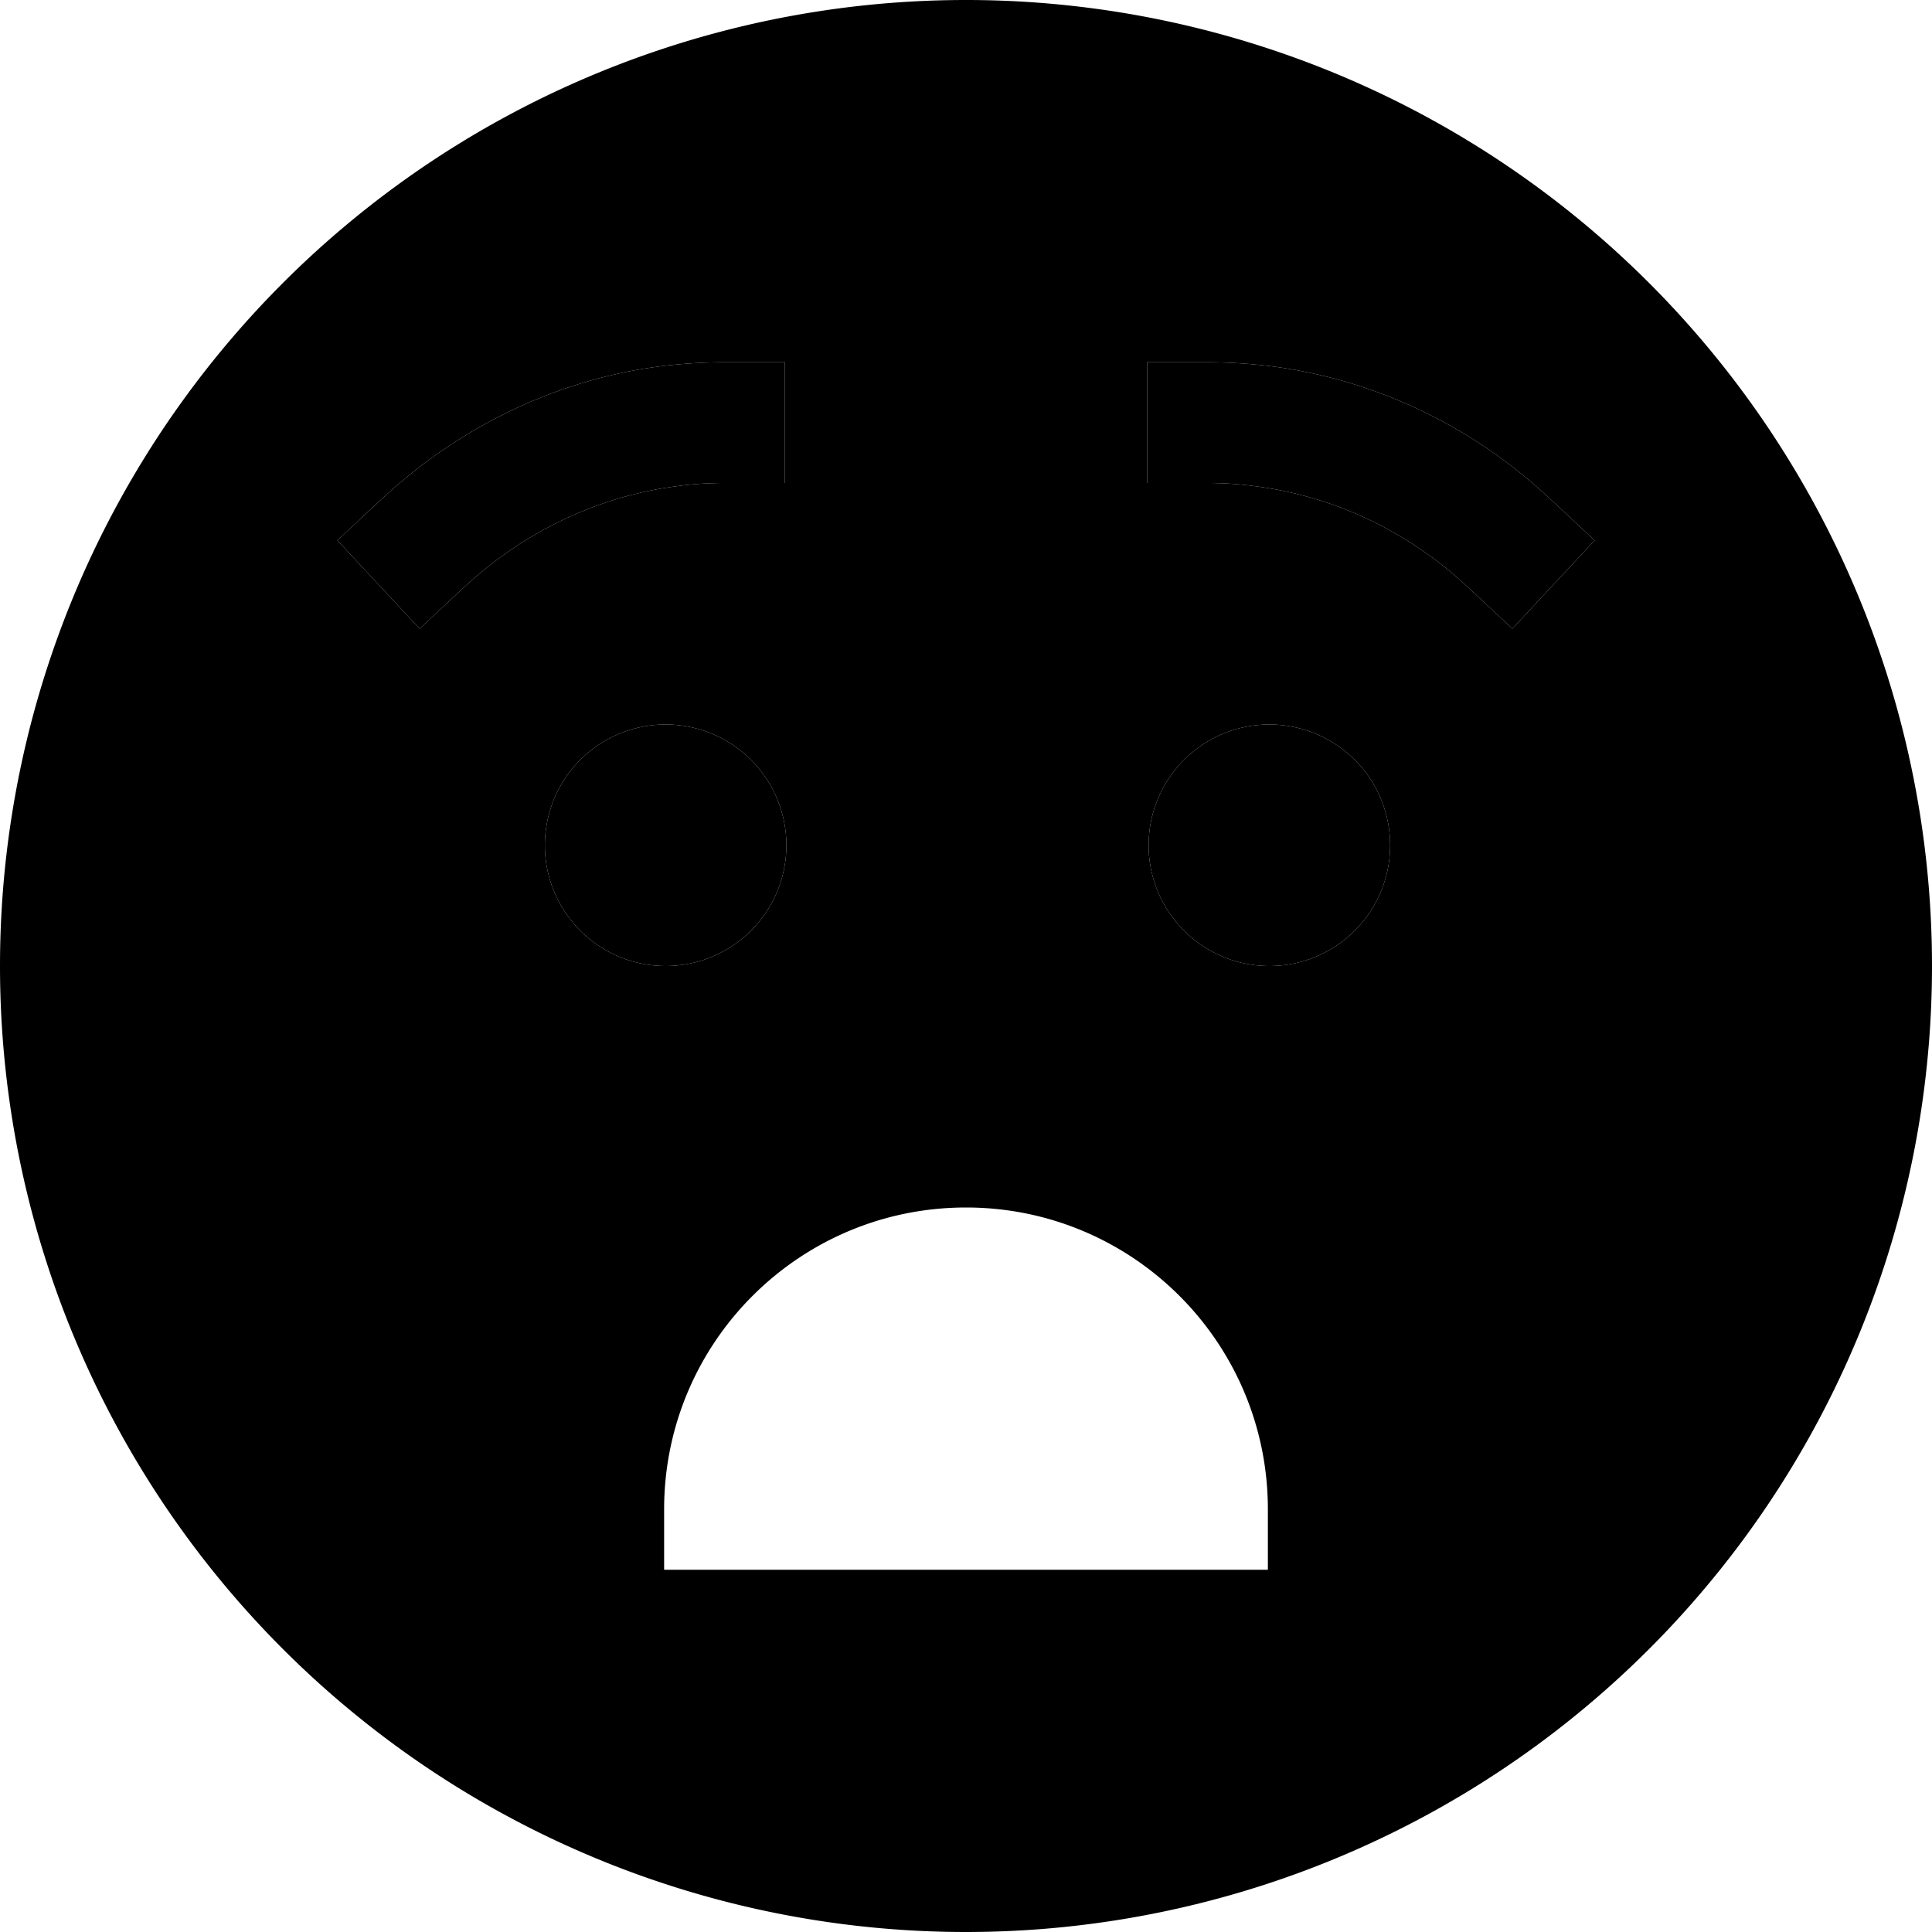 <svg xmlns="http://www.w3.org/2000/svg" width="24" height="24" viewBox="0 0 512 512"><path class="pr-icon-duotone-secondary" d="M0 256a256 256 0 1 0 512 0A256 256 0 1 0 0 256zM89.4 143.2c3.9-3.6 7.8-7.3 11.7-10.9c20.1-18.7 45.5-31.5 73.7-35.2c5.6-.7 11.4-1.1 17.2-1.1l16 0c0 10.7 0 21.3 0 32l-16 0c-4.4 0-8.8 .3-13 .9c-21.2 2.8-40.6 12.4-56.1 26.8l-11.7 10.9L89.4 143.2zm119 80.8a32 32 0 1 1 -64 0 32 32 0 1 1 64 0zM176 400c0-44.2 35.8-80 80-80s80 35.8 80 80l0 16-160 0 0-16zM304 96l16 0c5.8 0 11.6 .4 17.2 1.1c28.2 3.7 53.7 16.4 73.7 35.2l11.7 10.9-21.8 23.4-11.7-10.9c-15.5-14.5-34.8-24-56.1-26.8c-4.3-.6-8.6-.9-13-.9l-16 0c0-10.7 0-21.3 0-32zm64.4 128a32 32 0 1 1 -64 0 32 32 0 1 1 64 0z"/><path class="pr-icon-duotone-primary" d="M192 128c-4.4 0-8.8 .3-13 .9c-21.2 2.8-40.6 12.4-56.1 26.8l-11.7 10.9L89.4 143.2l11.7-10.9c20.1-18.7 45.5-31.5 73.7-35.2c5.6-.7 11.4-1.1 17.2-1.1l16 0 0 32-16 0zm-15.6 64a32 32 0 1 1 0 64 32 32 0 1 1 0-64zm160 0a32 32 0 1 1 0 64 32 32 0 1 1 0-64zM333 128.9c-4.3-.6-8.6-.9-13-.9l-16 0 0-32 16 0c5.8 0 11.6 .4 17.2 1.1c28.2 3.7 53.7 16.4 73.7 35.2l11.7 10.9-21.8 23.4-11.7-10.9c-15.5-14.5-34.8-24-56.1-26.8z"/></svg>